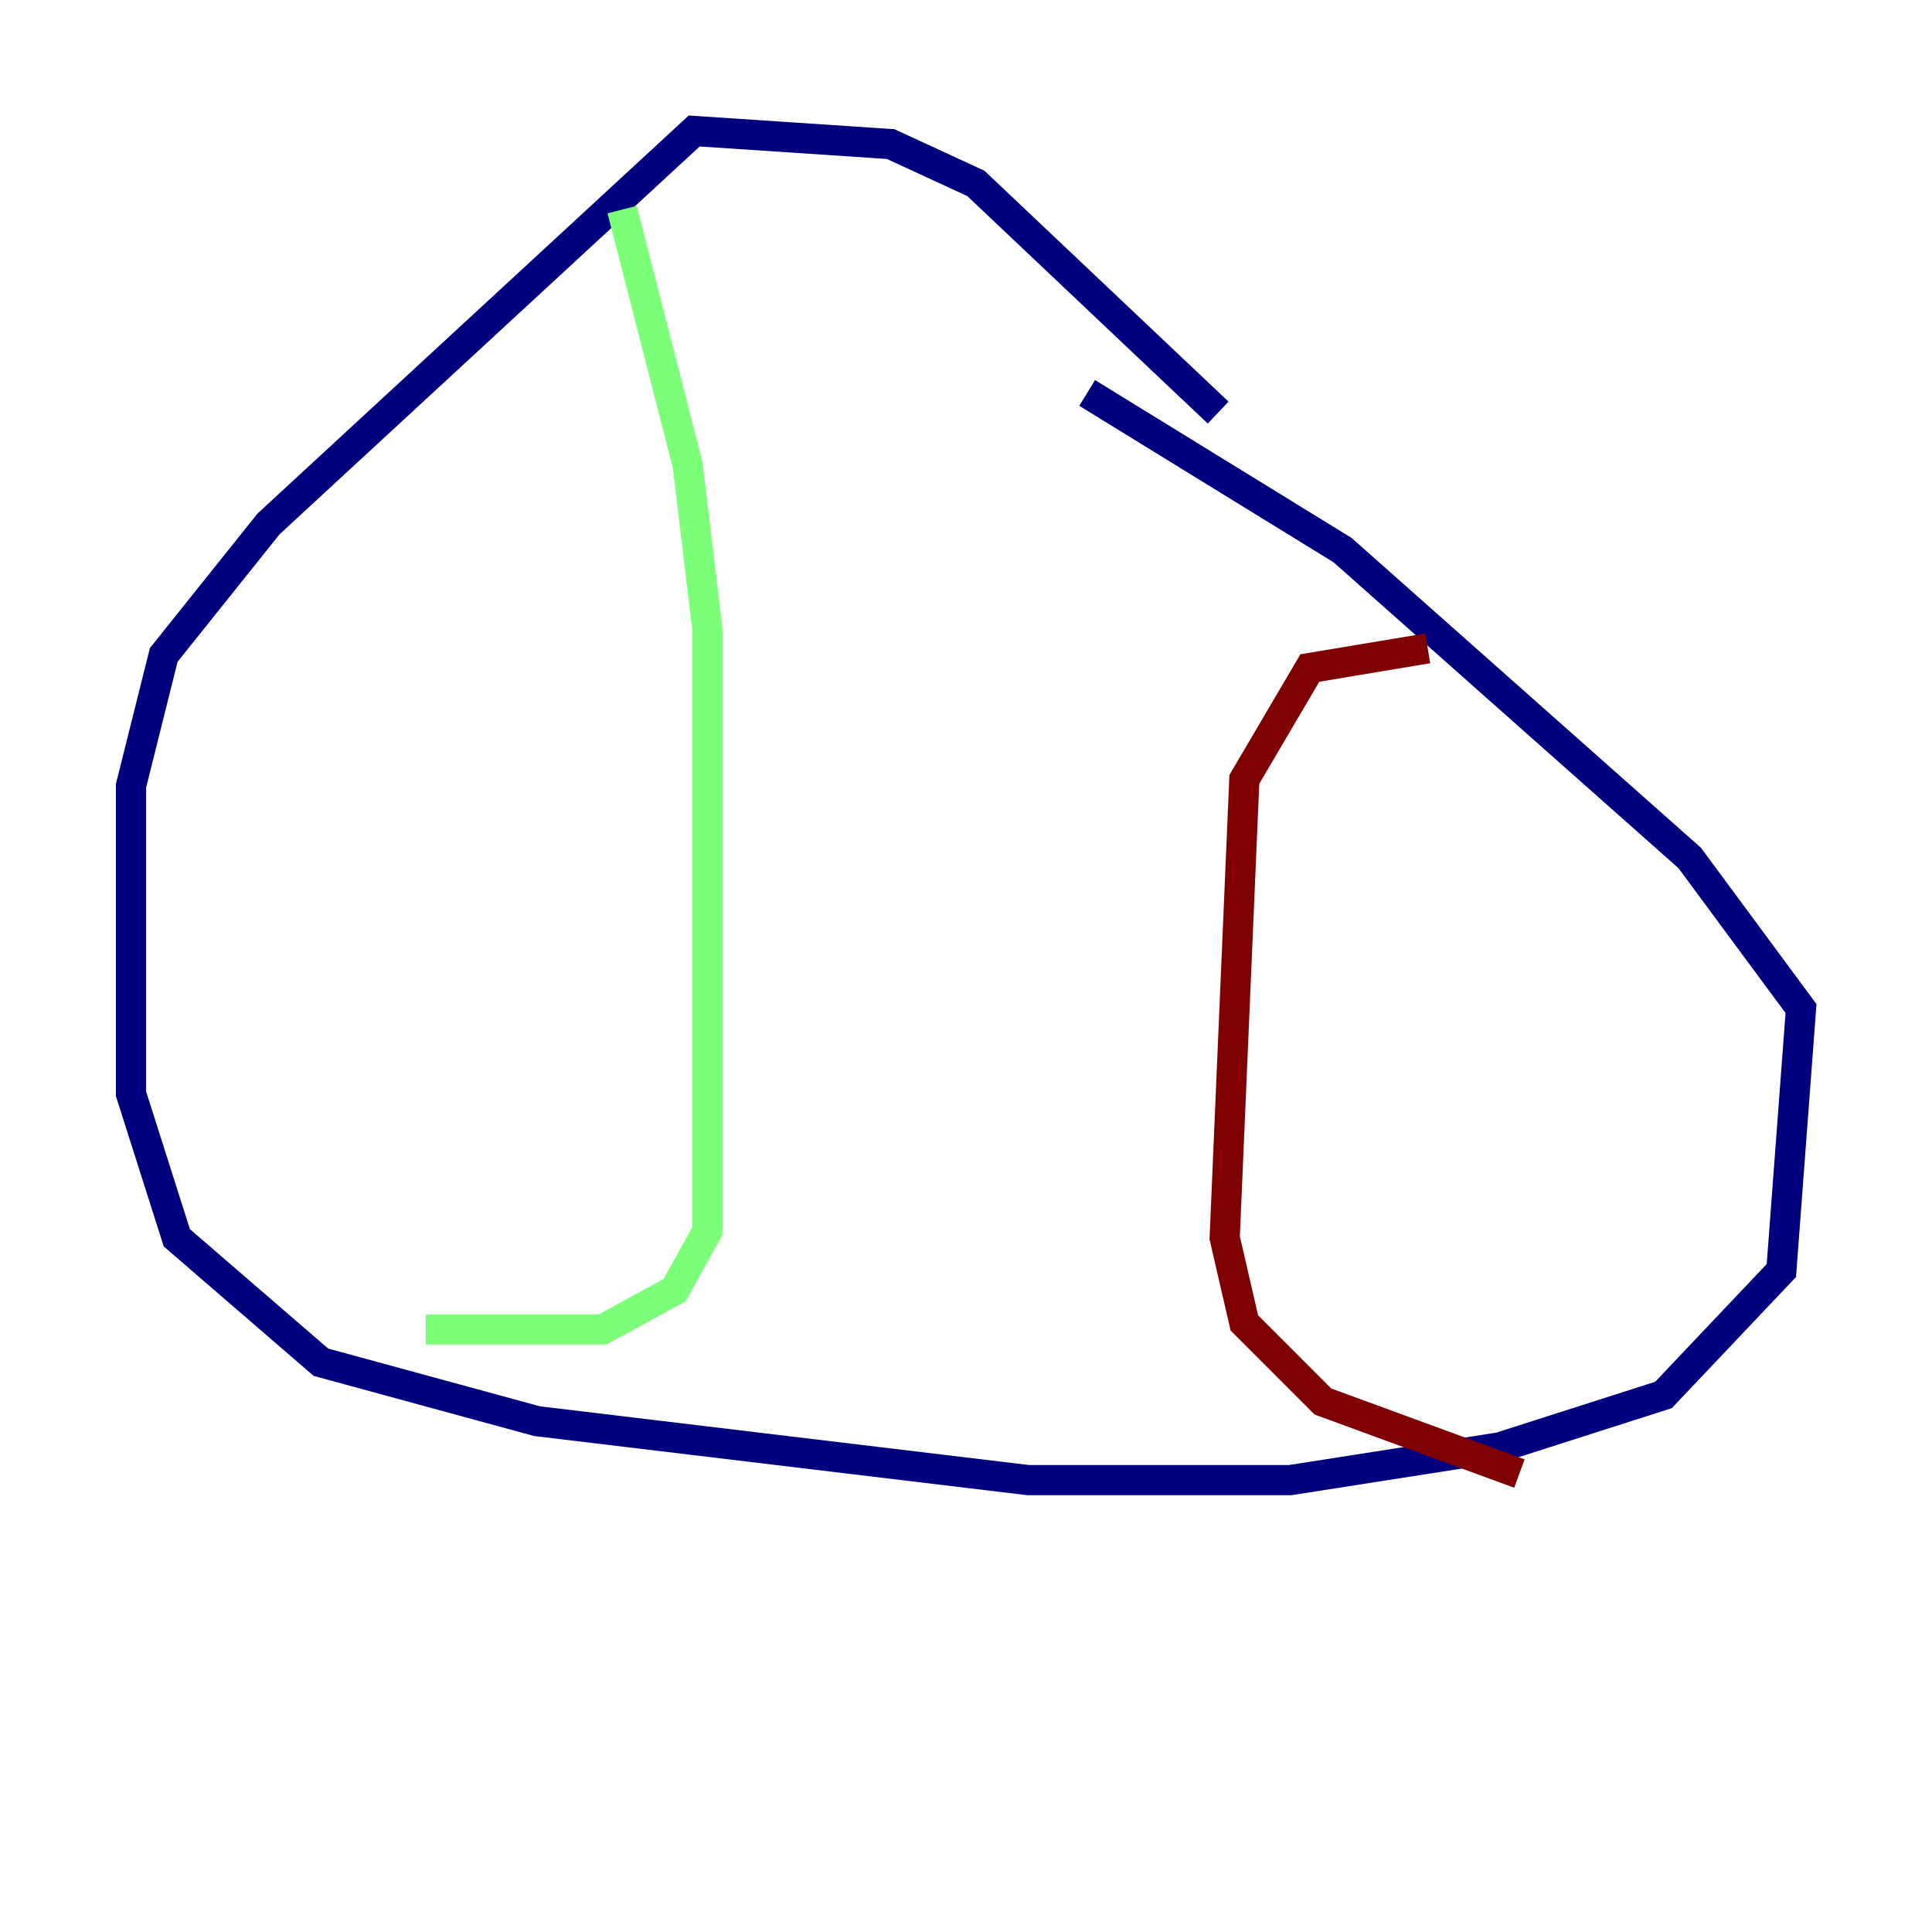 <?xml version="1.0" encoding="utf-8" ?>
<svg baseProfile="tiny" height="128" version="1.2" viewBox="0,0,128,128" width="128" xmlns="http://www.w3.org/2000/svg" xmlns:ev="http://www.w3.org/2001/xml-events" xmlns:xlink="http://www.w3.org/1999/xlink"><defs /><polyline fill="none" points="80.705,27.336 64.651,12.149 59.01,9.546 45.993,8.678 17.79,34.712 10.848,43.39 8.678,52.068 8.678,72.461 11.715,82.007 21.261,90.251 35.58,94.156 68.122,98.061 85.478,98.061 99.363,95.891 110.21,92.42 118.02,84.176 119.322,66.82 111.946,56.841 88.949,36.447 72.027,26.034" stroke="#00007f" stroke-width="2" /><polyline fill="none" points="41.22,13.885 45.559,30.807 46.861,41.654 46.861,81.573 44.691,85.478 39.919,88.081 28.203,88.081" stroke="#7cff79" stroke-width="2" /><polyline fill="none" points="94.59,42.956 86.78,44.258 82.441,51.634 81.139,82.007 82.441,87.647 87.647,92.854 100.664,97.627" stroke="#7f0000" stroke-width="2" /></svg>